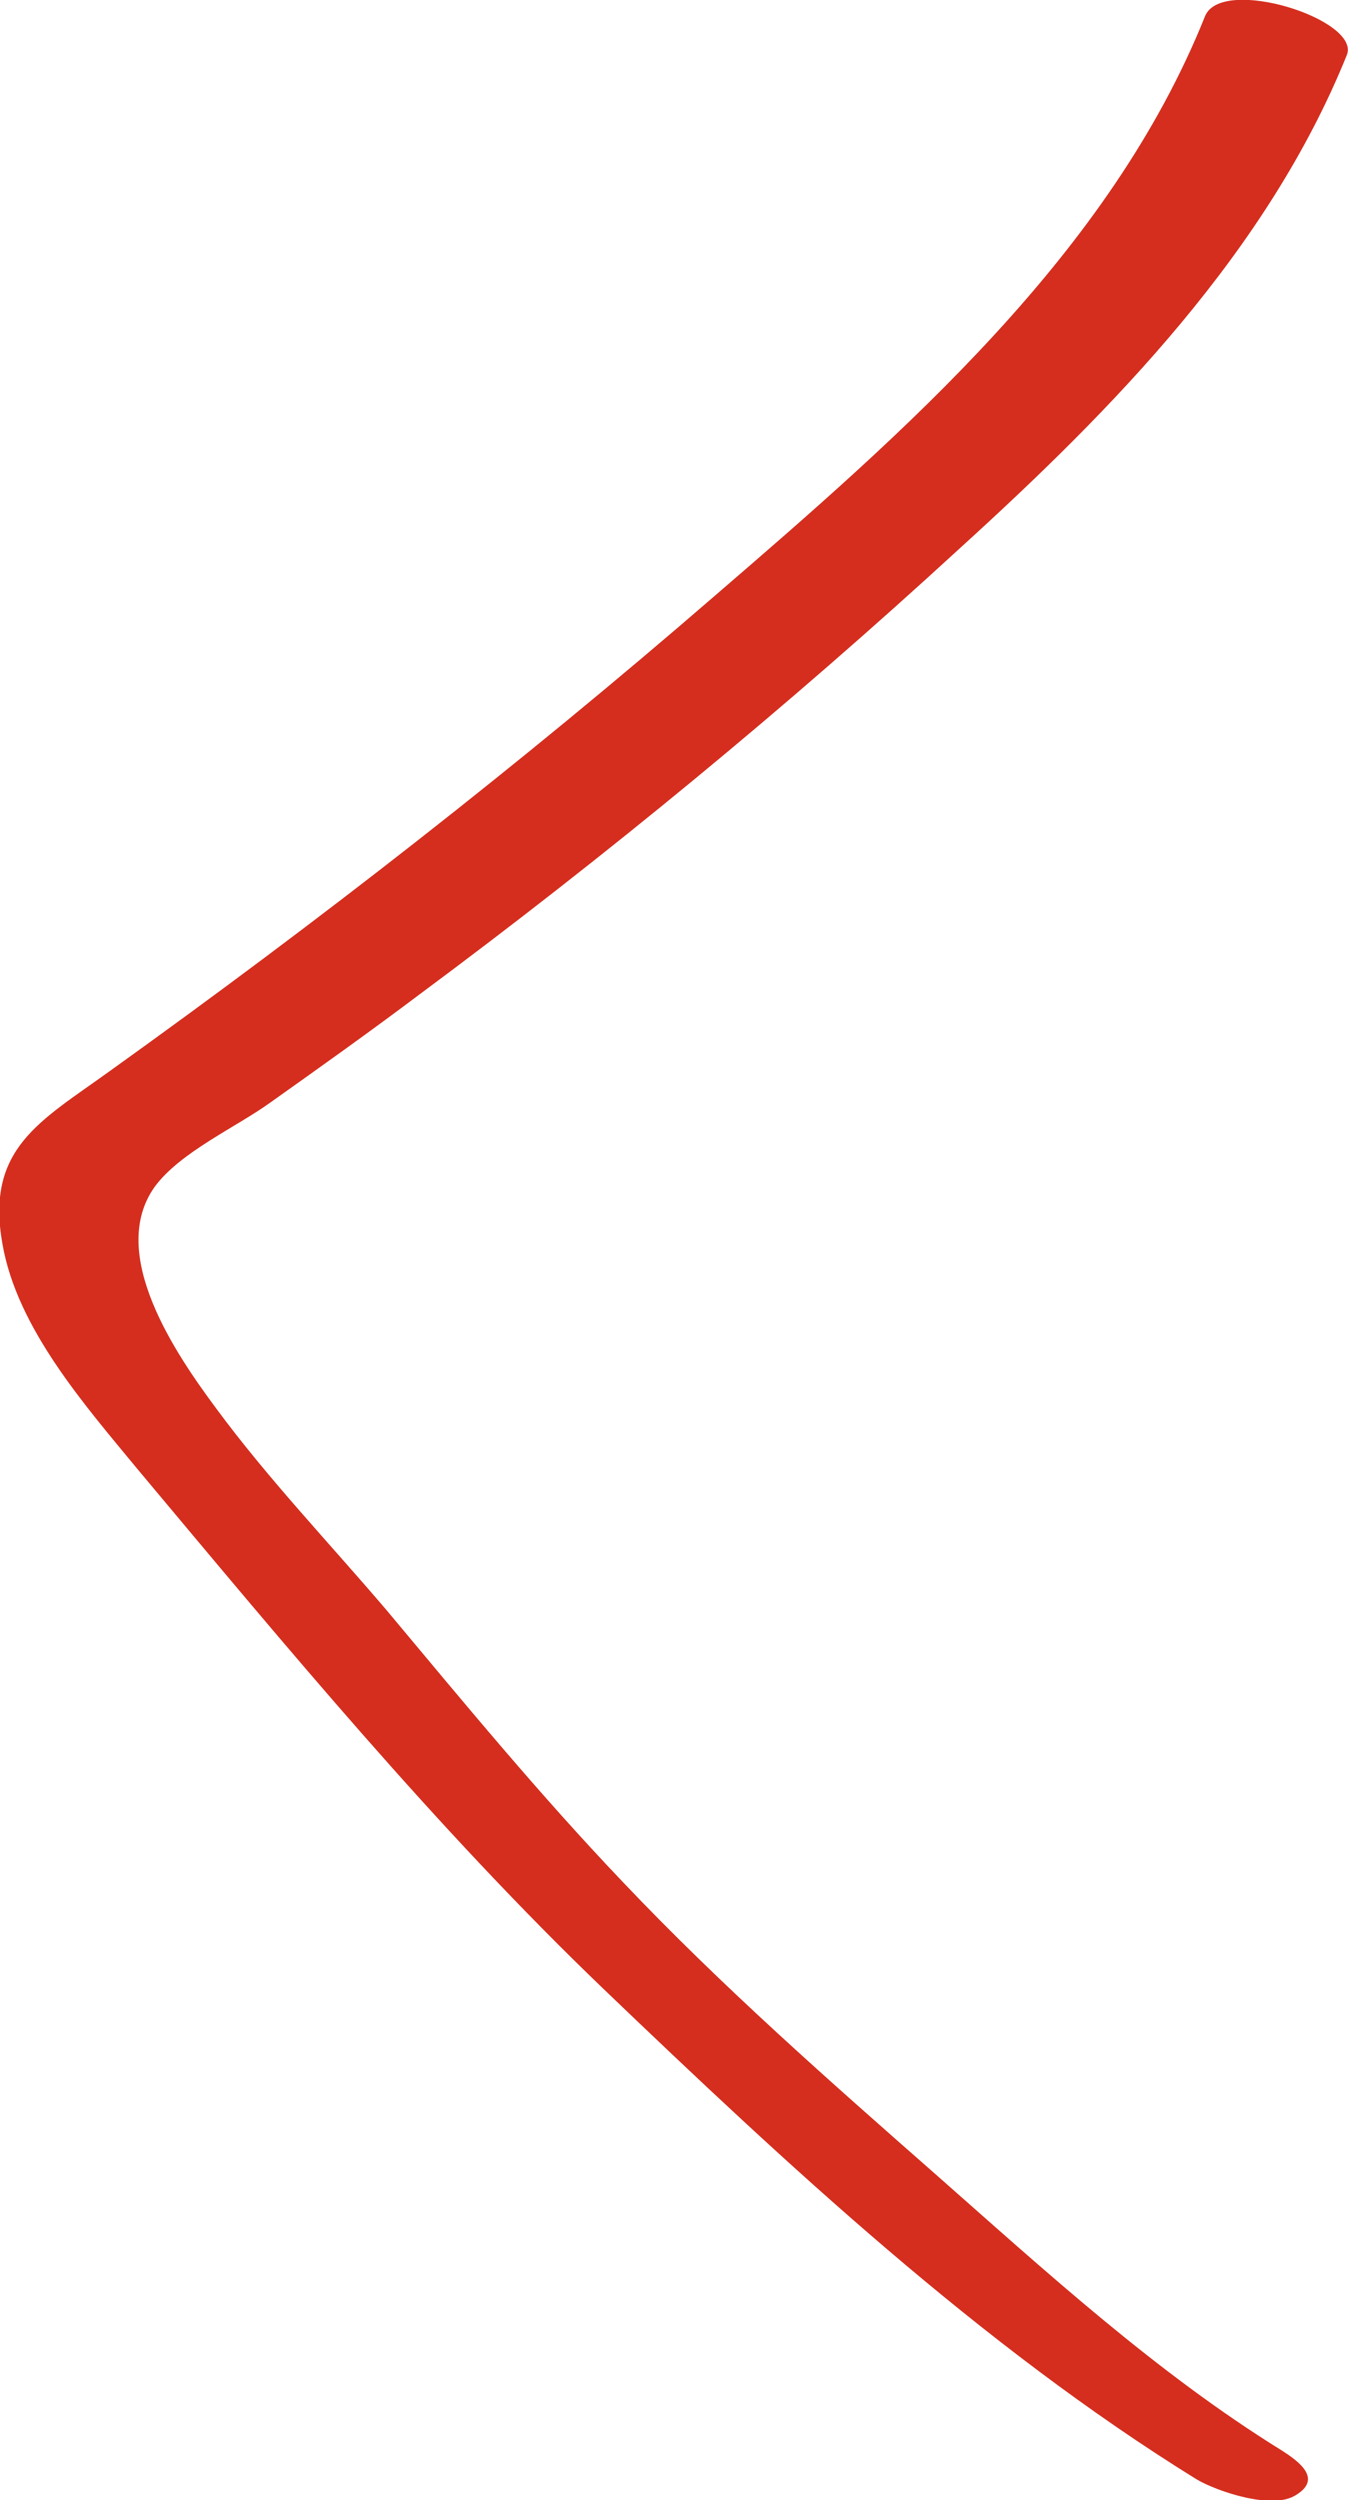 <svg width="55" height="102" viewBox="0 0 55 102" fill="none" xmlns="http://www.w3.org/2000/svg">
<path d="M54.95 2.252C51.712 10.26 45.435 16.666 39.158 22.372C32.133 28.828 24.71 34.934 17.088 40.59C15.095 42.091 13.053 43.543 11.01 44.994C9.615 45.995 7.373 46.996 6.327 48.397C4.334 51.15 7.224 55.304 8.818 57.456C10.96 60.359 13.451 62.962 15.793 65.714C18.931 69.468 22.02 73.222 25.408 76.775C29.443 81.029 33.827 84.883 38.211 88.737C42.695 92.691 47.178 96.795 52.26 99.948C53.057 100.448 53.954 101.149 52.858 101.8C51.911 102.4 49.669 101.65 48.822 101.149C40.005 95.694 32.083 88.287 24.61 81.129C17.785 74.573 11.707 67.216 5.63 59.959C3.487 57.356 0.697 54.203 0.1 50.75C-0.598 46.846 1.644 45.745 4.484 43.693C13.003 37.587 21.223 31.181 29.144 24.324C36.866 17.667 45.285 10.36 49.171 0.651C49.869 -1.001 55.548 0.801 54.95 2.252Z" fill="#D52E1E"/>
</svg>
